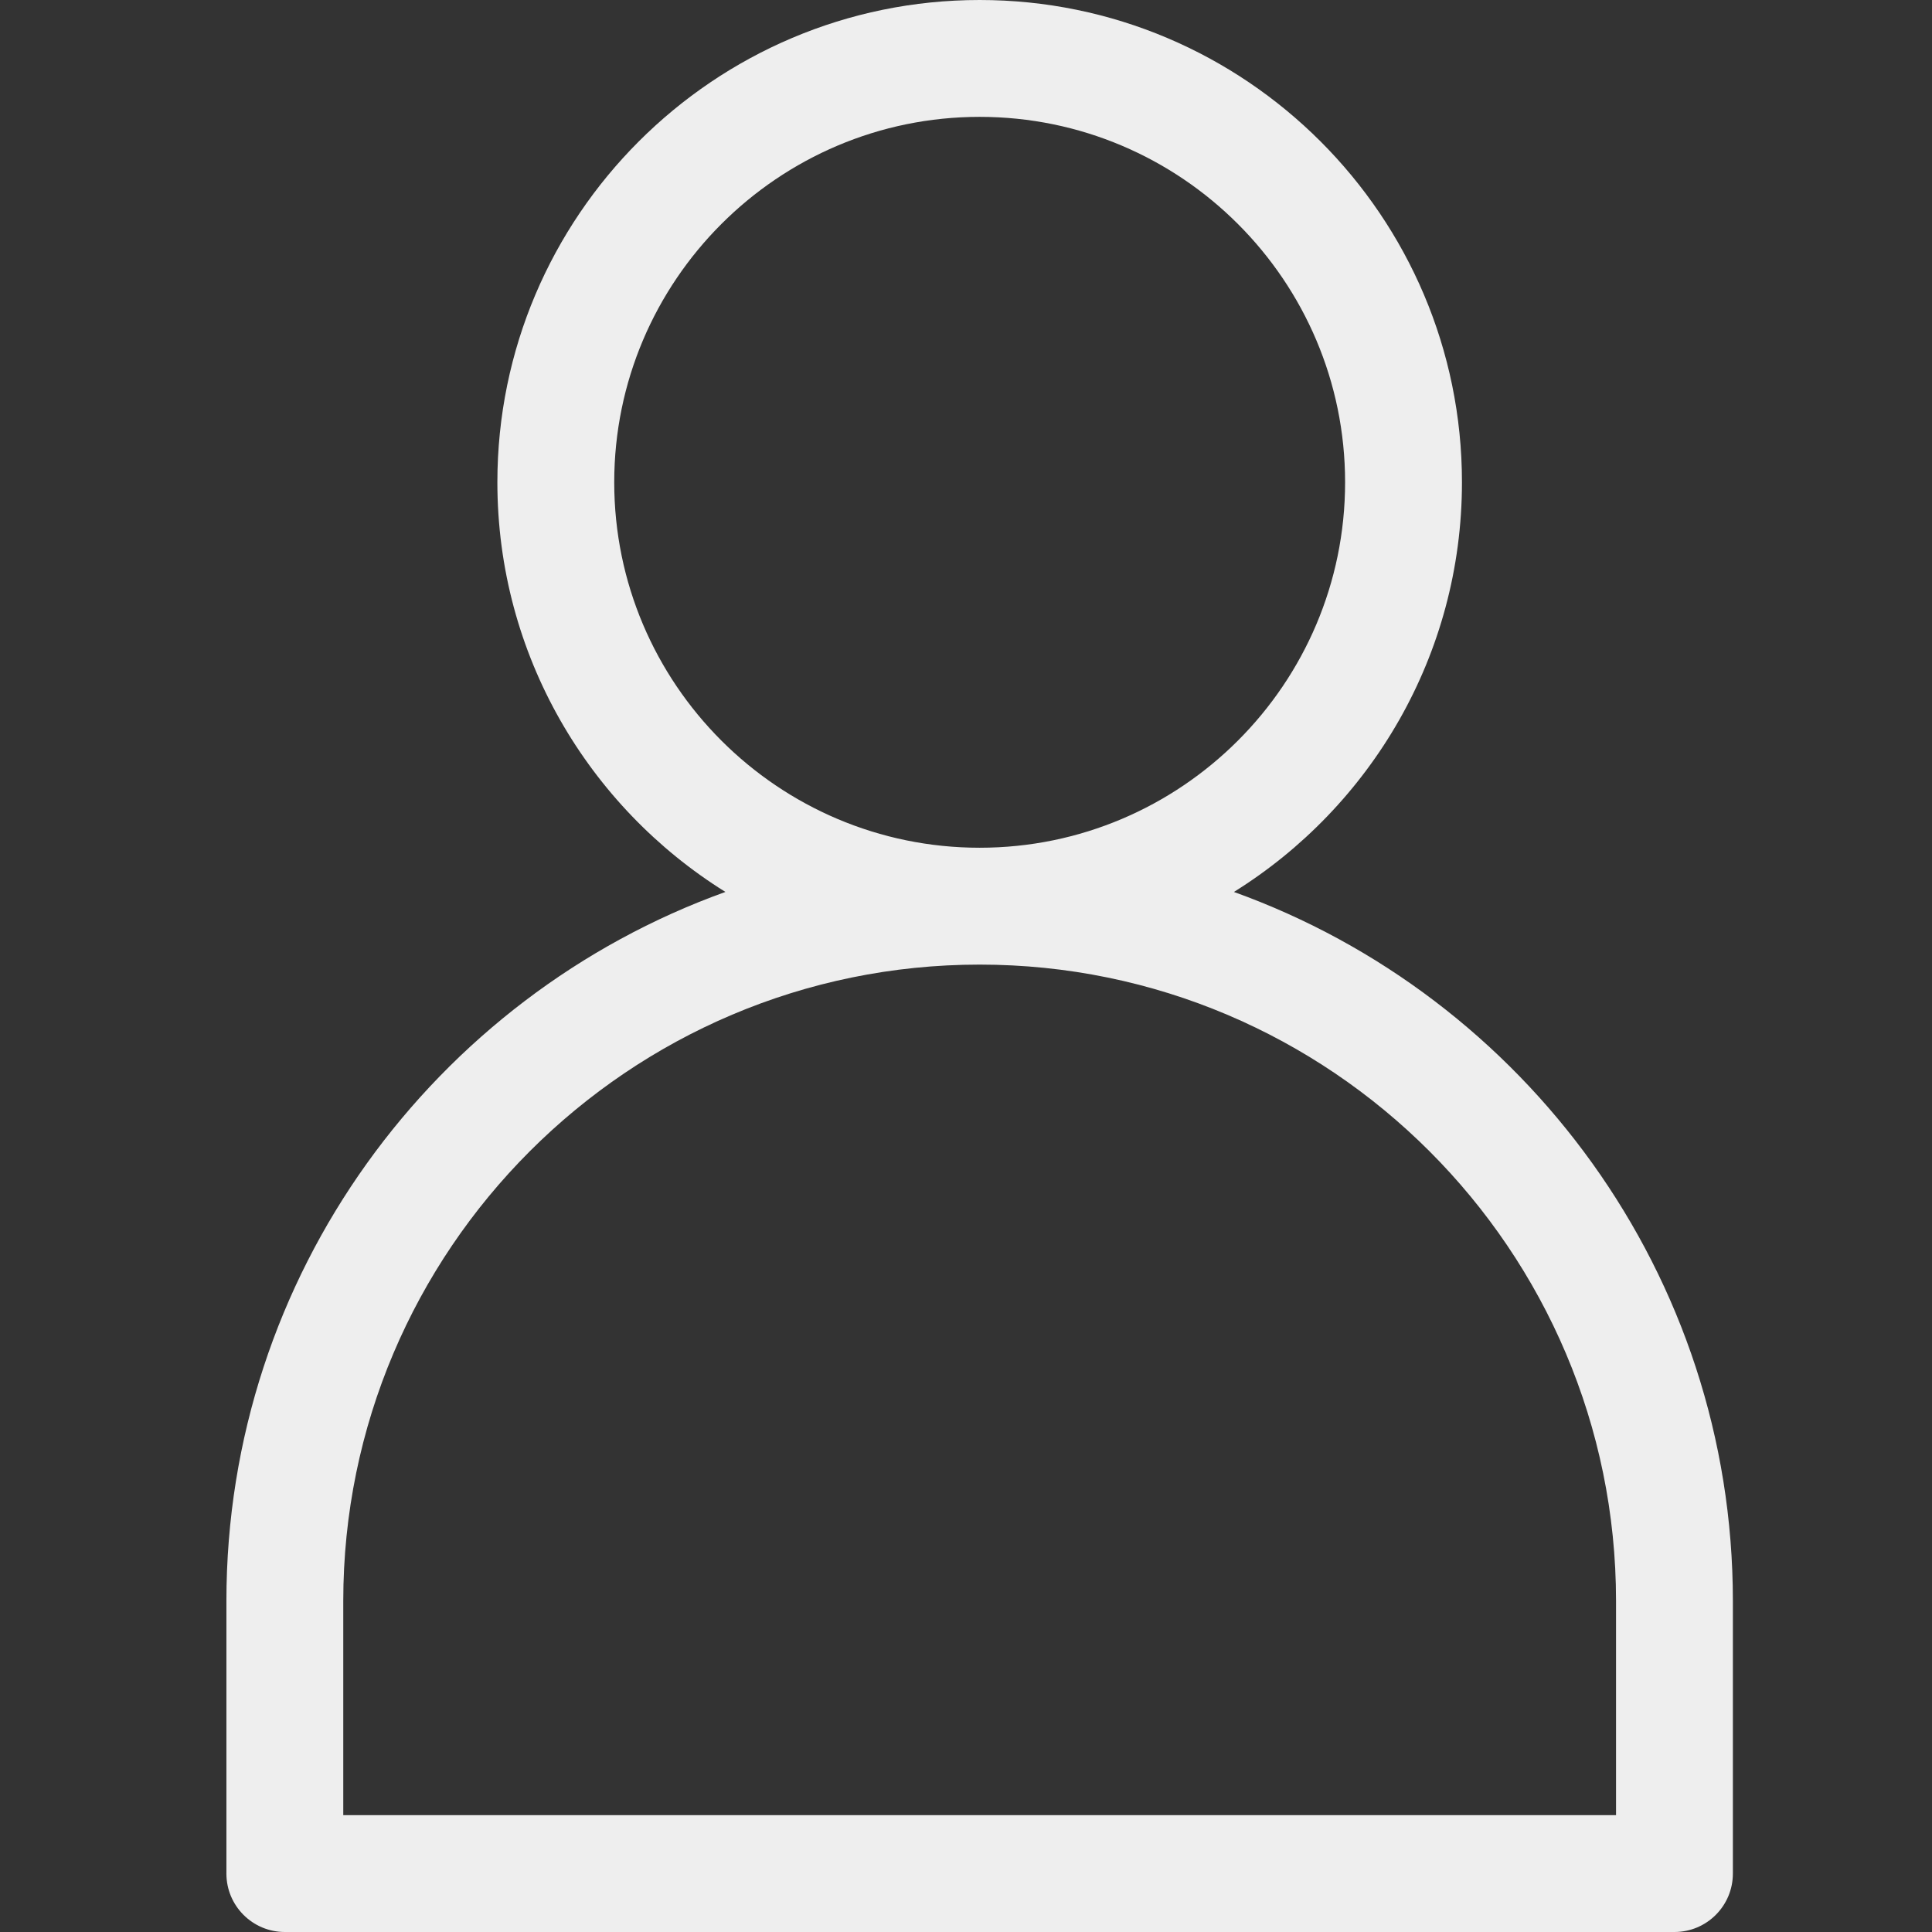 <svg xmlns="http://www.w3.org/2000/svg" version="1.1" xmlns:xlink="http://www.w3.org/1999/xlink" xmlns:svgjs="http://svgjs.com/svgjs" width="512" height="512" x="0" y="0" viewBox="0 0 512 512" style="enable-background:new 0 0 512 512" xml:space="preserve" class=""><rect x="0" y="0" width="512" height="512" fill="#333333" stroke="none"/><g transform="matrix(1,0,0,1,60,0)"><path d="M267 236.375c36.254-22.582 60.434-62.797 60.434-108.563C327.434 57.337 270.098 0 199.62 0 129.145 0 71.81 57.336 71.81 127.813c0 45.765 24.18 85.976 60.43 108.558C55.222 264.071 0 337.84 0 424.273v72.243C0 505.066 6.934 512 15.484 512H383.75c8.55 0 15.48-6.934 15.48-15.484v-72.243c0-86.43-55.218-160.195-132.23-187.898zm101.266 244.656H30.969v-56.758c0-92.992 75.652-168.644 168.648-168.644 92.992 0 168.649 75.652 168.649 168.644zm-71.801-353.219c0 53.403-43.442 96.848-96.844 96.848s-96.844-43.445-96.844-96.847c0-53.399 43.442-96.844 96.844-96.844s96.844 43.445 96.844 96.844zm0 0" fill="#eeeeee" data-original="#000000" class="" opacity="1"></path></g></svg>